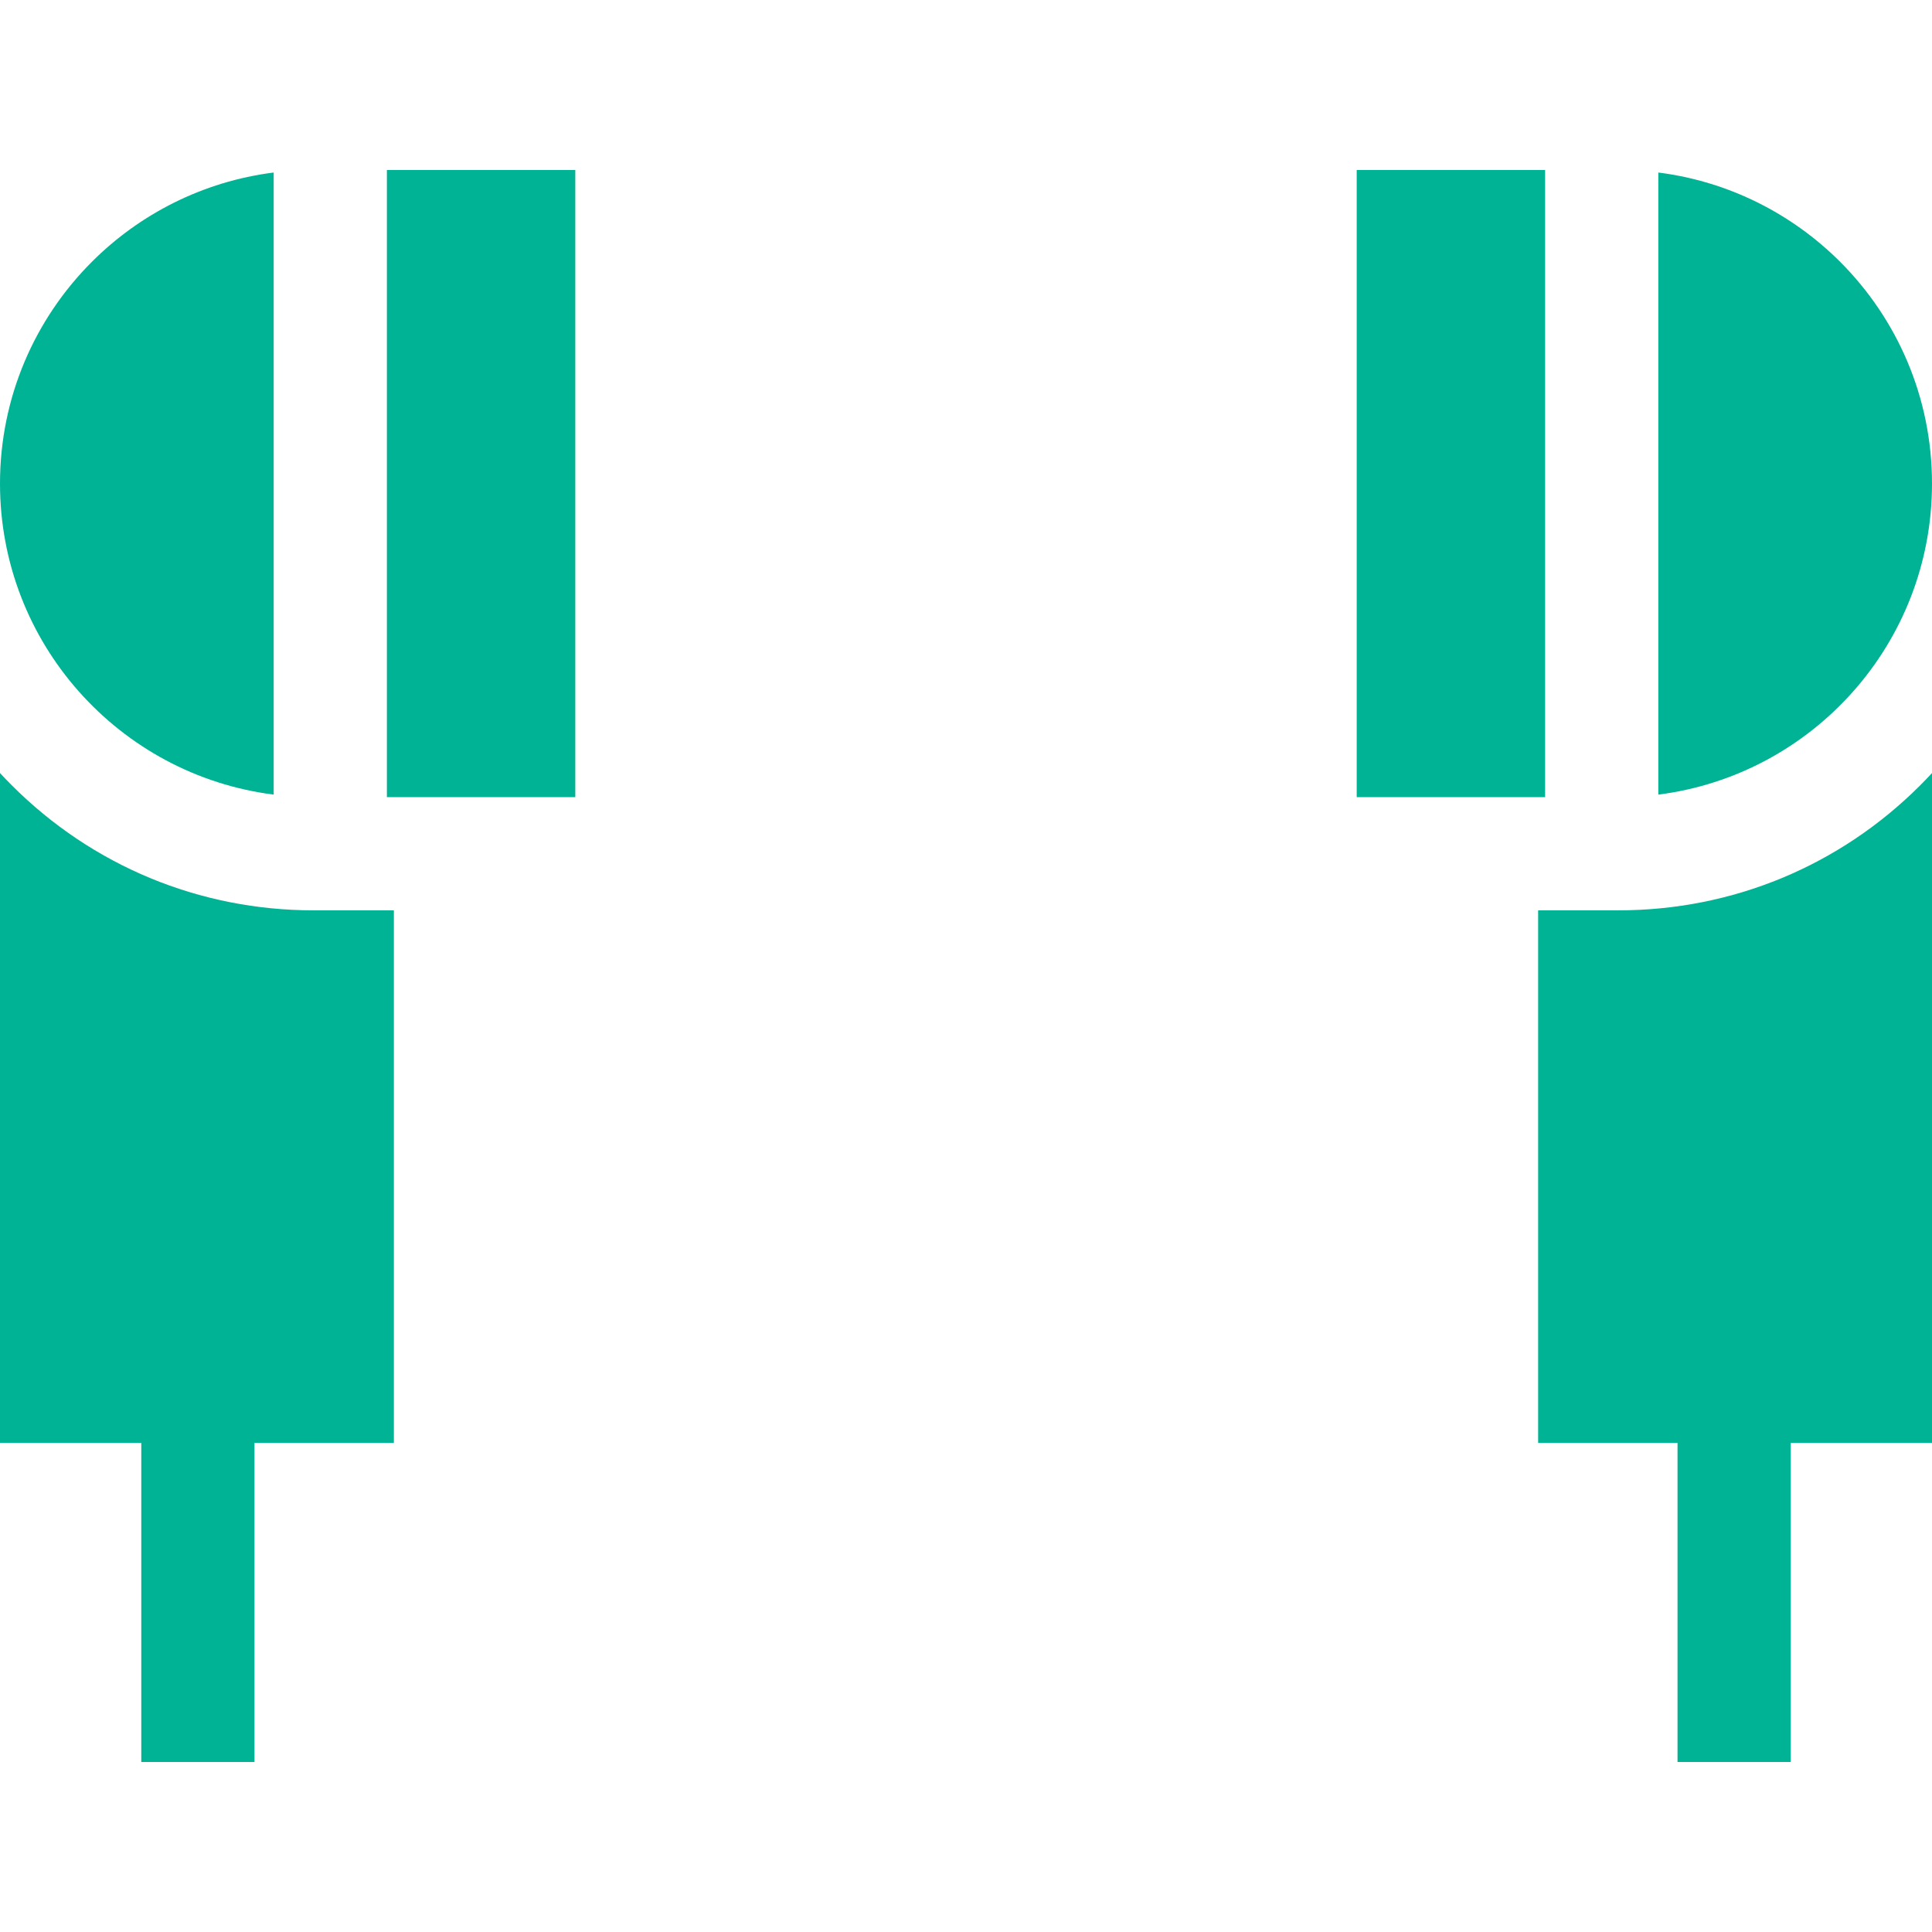 <?xml version="1.0" encoding="iso-8859-1"?>
<!-- Generator: Adobe Illustrator 19.0.0, SVG Export Plug-In . SVG Version: 6.00 Build 0)  -->
<svg xmlns="http://www.w3.org/2000/svg" xmlns:xlink="http://www.w3.org/1999/xlink" version="1.1" id="Capa_1" x="0px" y="0px" viewBox="0 0 512 512" style="enable-background:new 0 0 512 512;" xml:space="preserve" width="512px" height="512px">
<g>
	<g>
		<path d="M83.1,241.25c-30.21,0-58.61-11.77-79.97-33.13c-1.07-1.07-2.12-2.16-3.13-3.26v177.53h37.44v84.56h30v-84.56h36.94    V241.25H83.1z" fill="#00b395"/>
	</g>
</g>
<g>
	<g>
		<path d="M24.34,69.39C9.3,84.43,0,105.21,0,128.15c0,42.31,31.62,77.24,72.53,82.43V45.72C53.81,48.09,37.03,56.7,24.34,69.39z" fill="#00b395"/>
	</g>
</g>
<g>
	<g>
		<rect x="102.53" y="45.05" width="49.93" height="166.2" fill="#00b395"/>
	</g>
</g>
<g>
	<g>
		<path d="M508.87,208.12c-21.36,21.36-49.76,33.13-79.97,33.13h-21.28v141.14h36.94v84.56h30v-84.56H512V204.86    C510.99,205.96,509.94,207.05,508.87,208.12z" fill="#00b395"/>
	</g>
</g>
<g>
	<g>
		<path d="M487.66,69.39c-12.69-12.69-29.47-21.3-48.19-23.67v164.86c40.91-5.19,72.53-40.12,72.53-82.43    C512,105.21,502.7,84.43,487.66,69.39z" fill="#00b395"/>
	</g>
</g>
<g>
	<g>
		<rect x="359.54" y="45.05" width="49.93" height="166.2" fill="#00b395"/>
	</g>
</g>
<g>
</g>
<g>
</g>
<g>
</g>
<g>
</g>
<g>
</g>
<g>
</g>
<g>
</g>
<g>
</g>
<g>
</g>
<g>
</g>
<g>
</g>
<g>
</g>
<g>
</g>
<g>
</g>
<g>
</g>
</svg>
